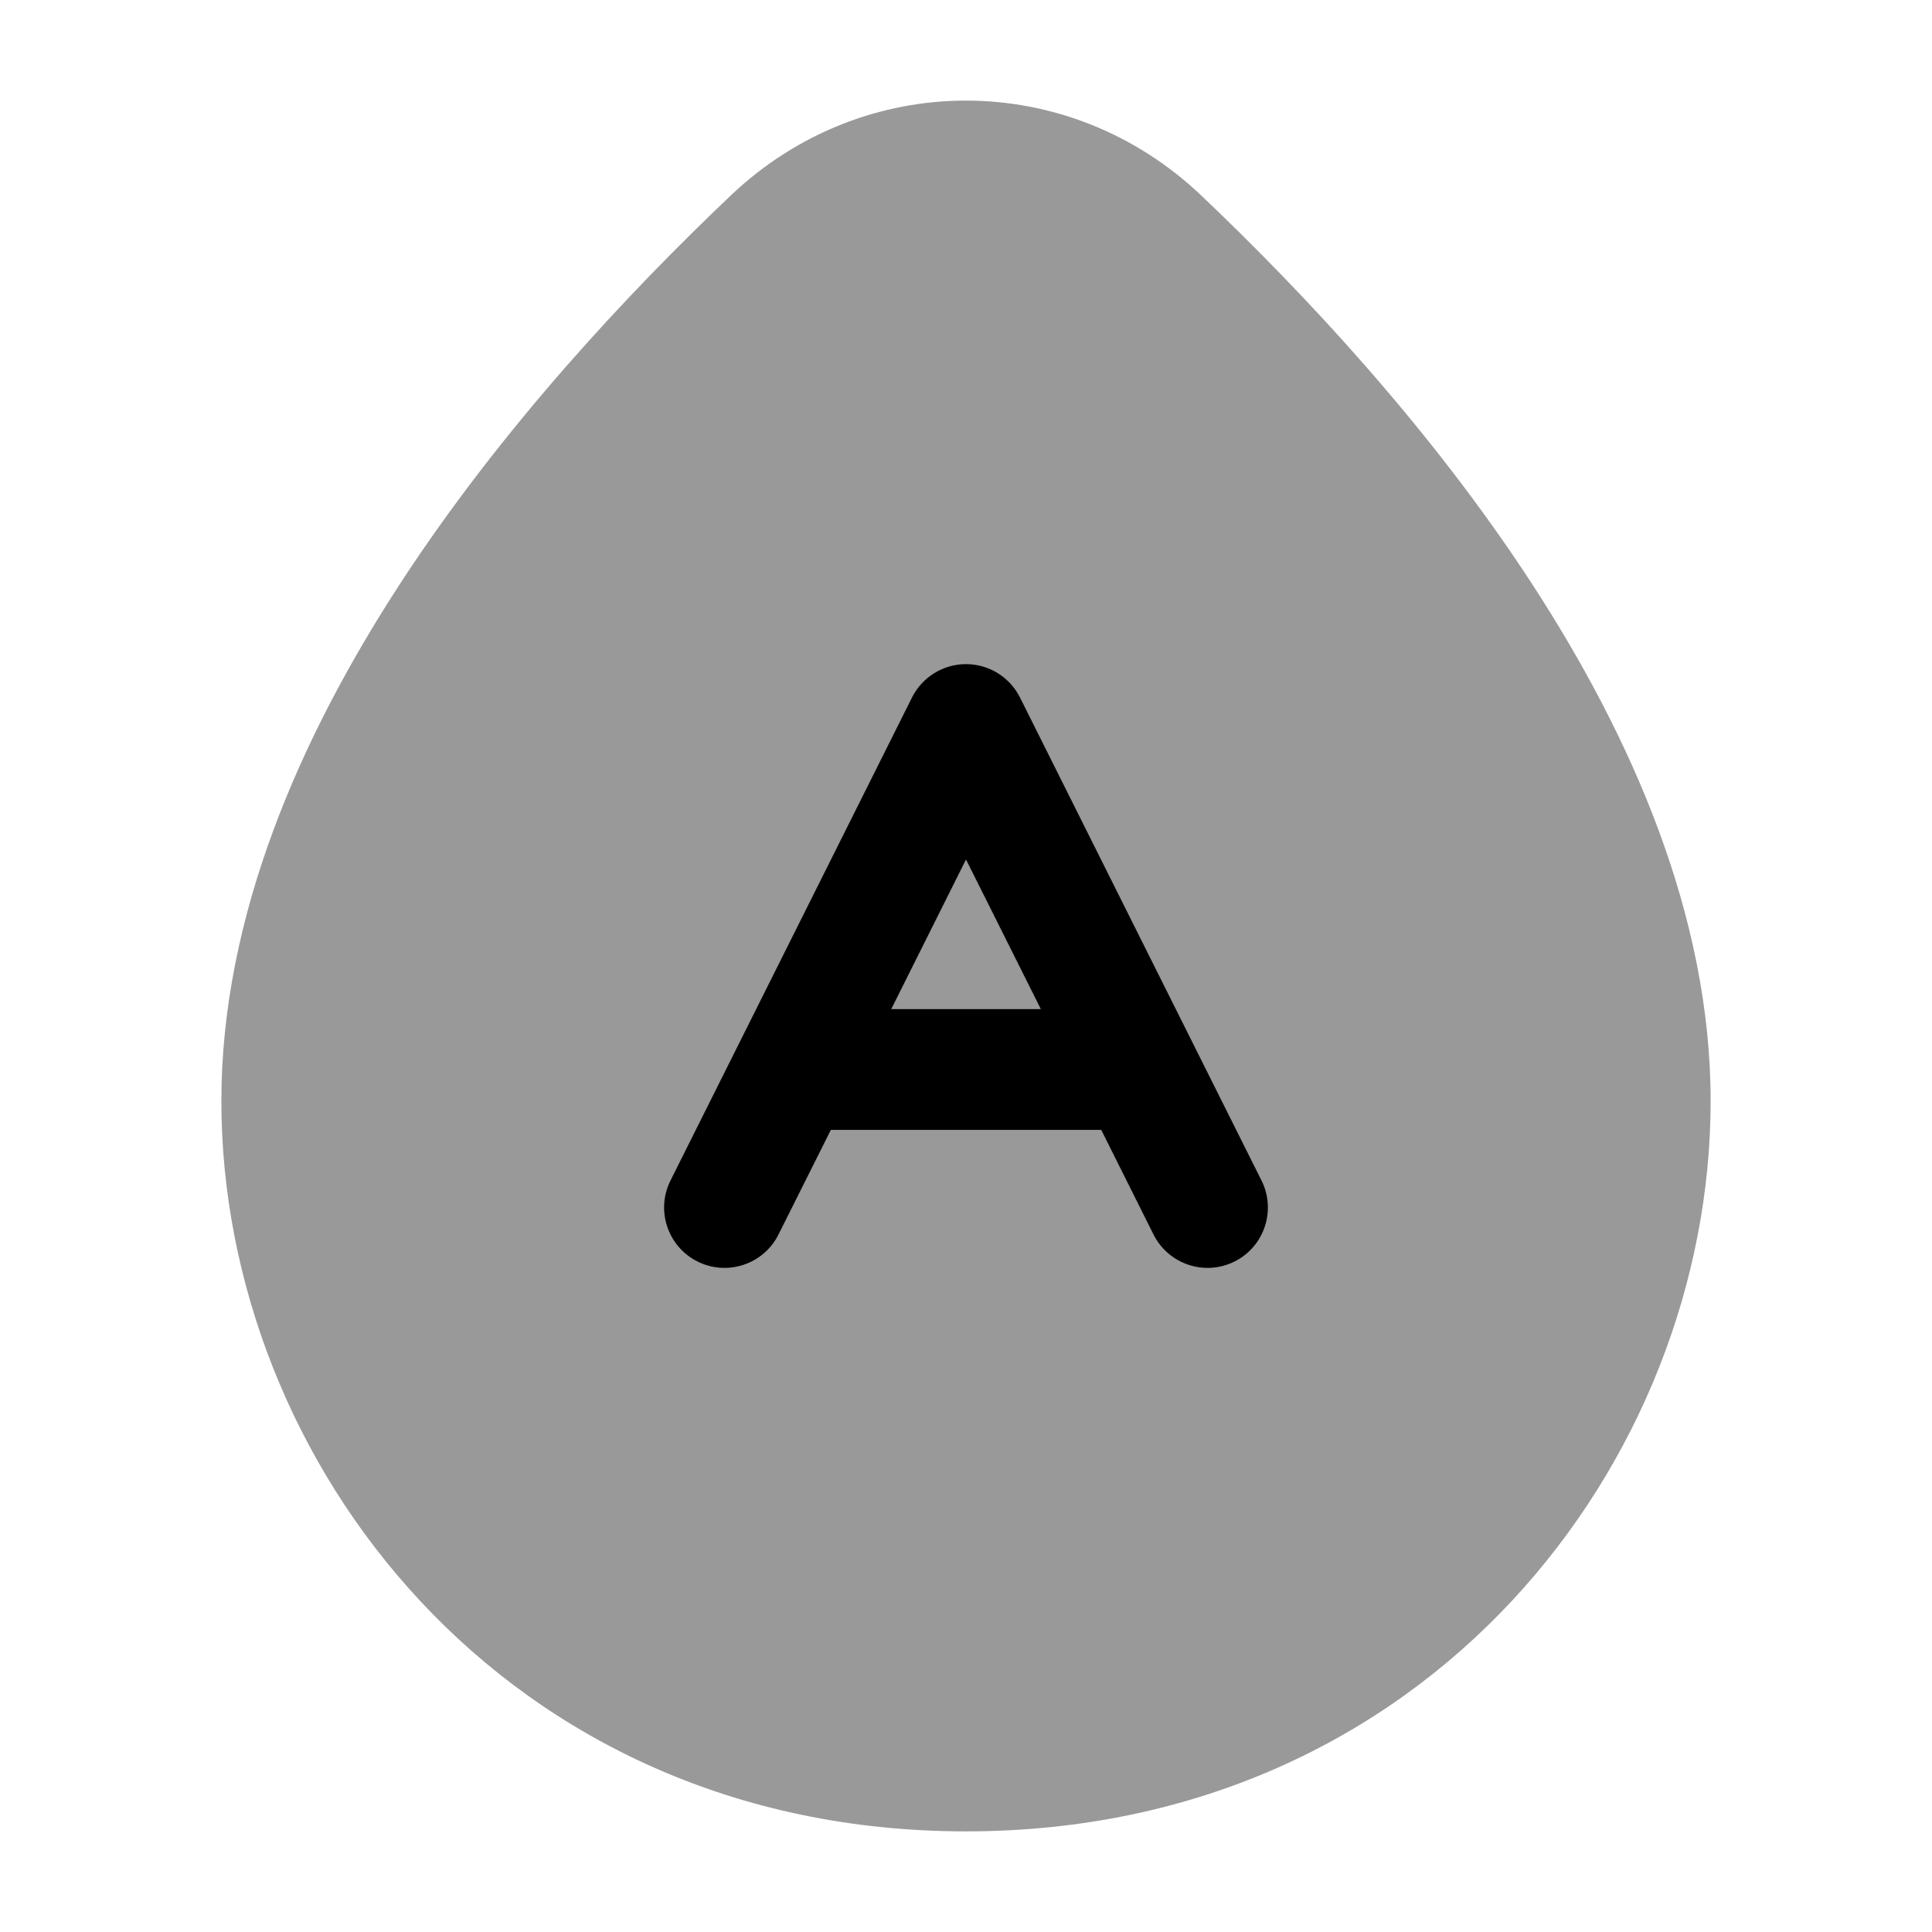 <svg width="24" height="24" viewBox="0 0 24 24" xmlns="http://www.w3.org/2000/svg">
<path opacity="0.4" d="M9.078 2.428C10.732 0.857 13.268 0.857 14.922 2.428C16.202 3.644 17.771 5.32 19.024 7.242C20.271 9.155 21.25 11.38 21.25 13.678C21.25 18.146 17.743 22.75 12 22.75C6.257 22.75 2.75 18.146 2.75 13.678C2.75 11.38 3.729 9.155 4.976 7.242C6.229 5.32 7.798 3.644 9.078 2.428Z" fill="currentColor"/>
<path fill-rule="evenodd" clip-rule="evenodd" d="M12 8.25C12.284 8.25 12.544 8.411 12.671 8.665L14.807 12.937C14.812 12.946 14.817 12.955 14.821 12.965L15.671 14.665C15.856 15.035 15.706 15.486 15.336 15.671C14.965 15.856 14.515 15.706 14.329 15.335L13.68 14.036H10.321L9.671 15.335C9.486 15.706 9.035 15.856 8.665 15.671C8.294 15.486 8.144 15.035 8.329 14.665L9.179 12.965C9.184 12.955 9.188 12.946 9.193 12.937L11.329 8.665C11.456 8.411 11.716 8.25 12 8.25ZM11.071 12.536H12.93L12 10.677L11.071 12.536Z" fill="currentColor"/>
</svg>
